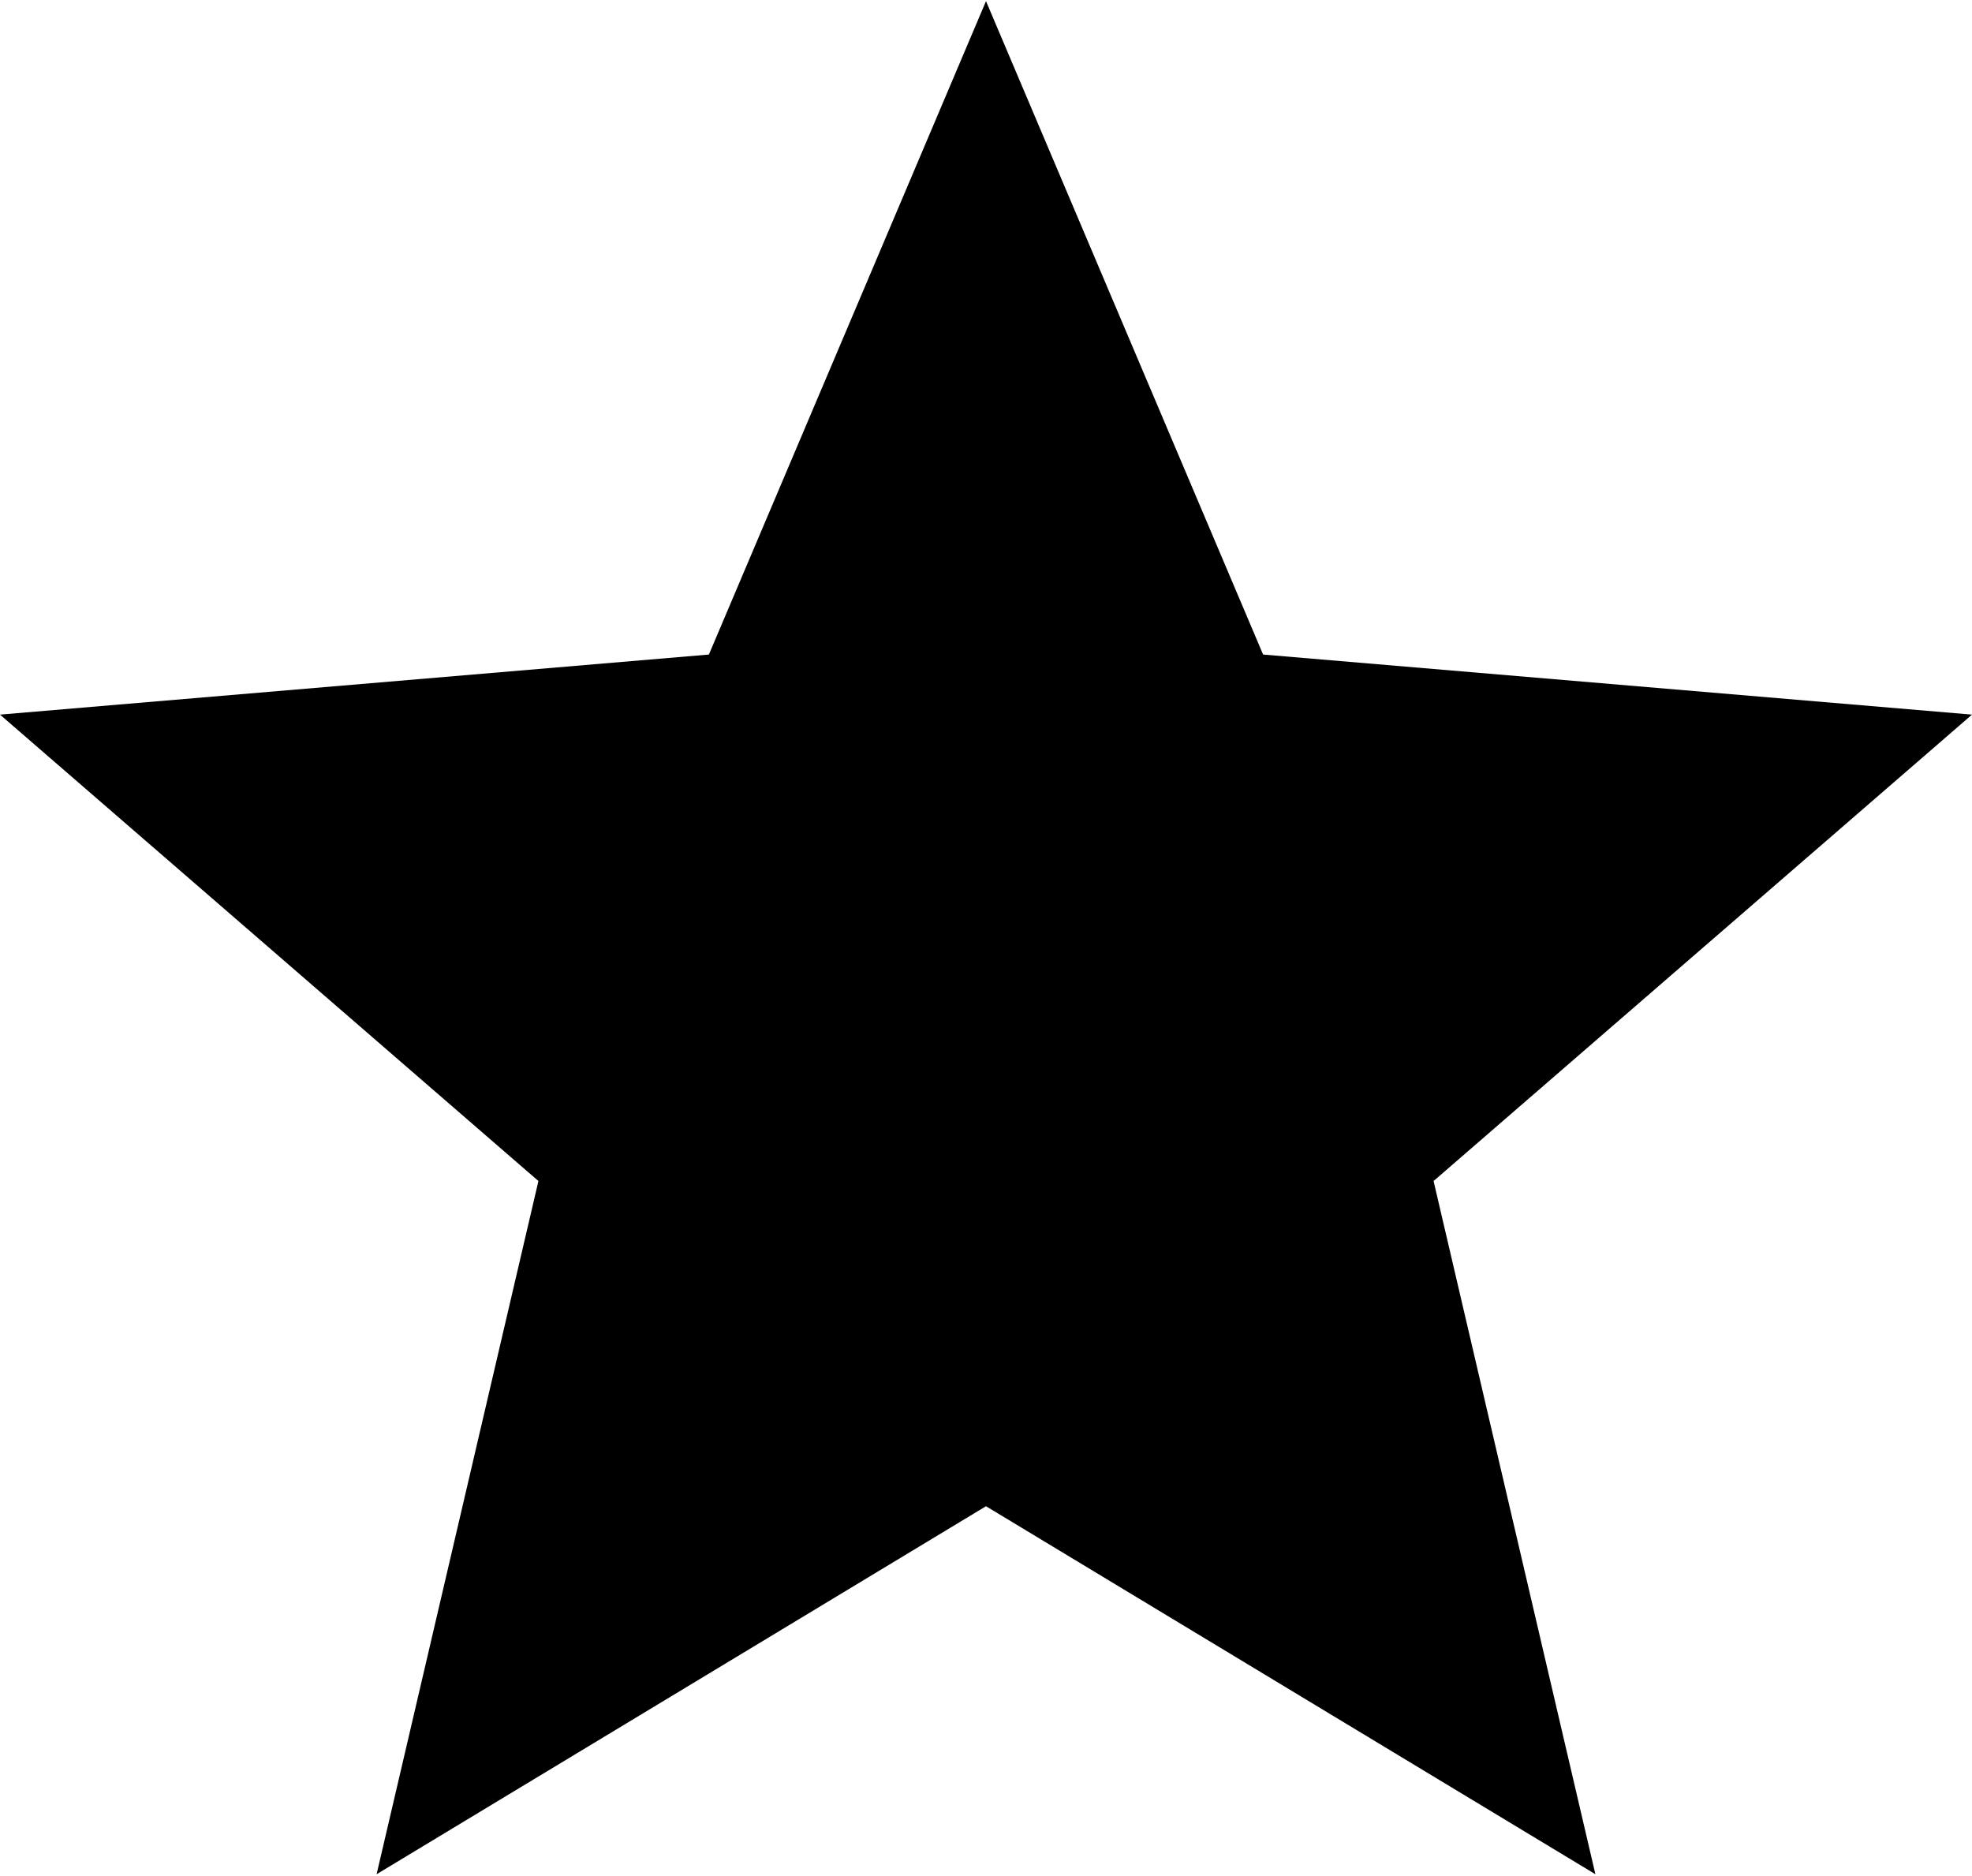 <?xml version="1.0" encoding="utf-8"?>
<svg version="1.1" id="star_plus" xmlns="http://www.w3.org/2000/svg" x="0px" y="0px"
	 viewBox="0 0 525.2 499.5" enable-background="new 0 0 525.2 499.5" xml:space="preserve">
<g>
	<path d="M262.6,401.1l162.3,98l-43.1-184.6l143.4-124.2l-188.8-16l-73.8-174l-73.8,174L0,190.3l143.4,124.2l-43.1,184.6
		L262.6,401.1z"/>
</g>
</svg>
